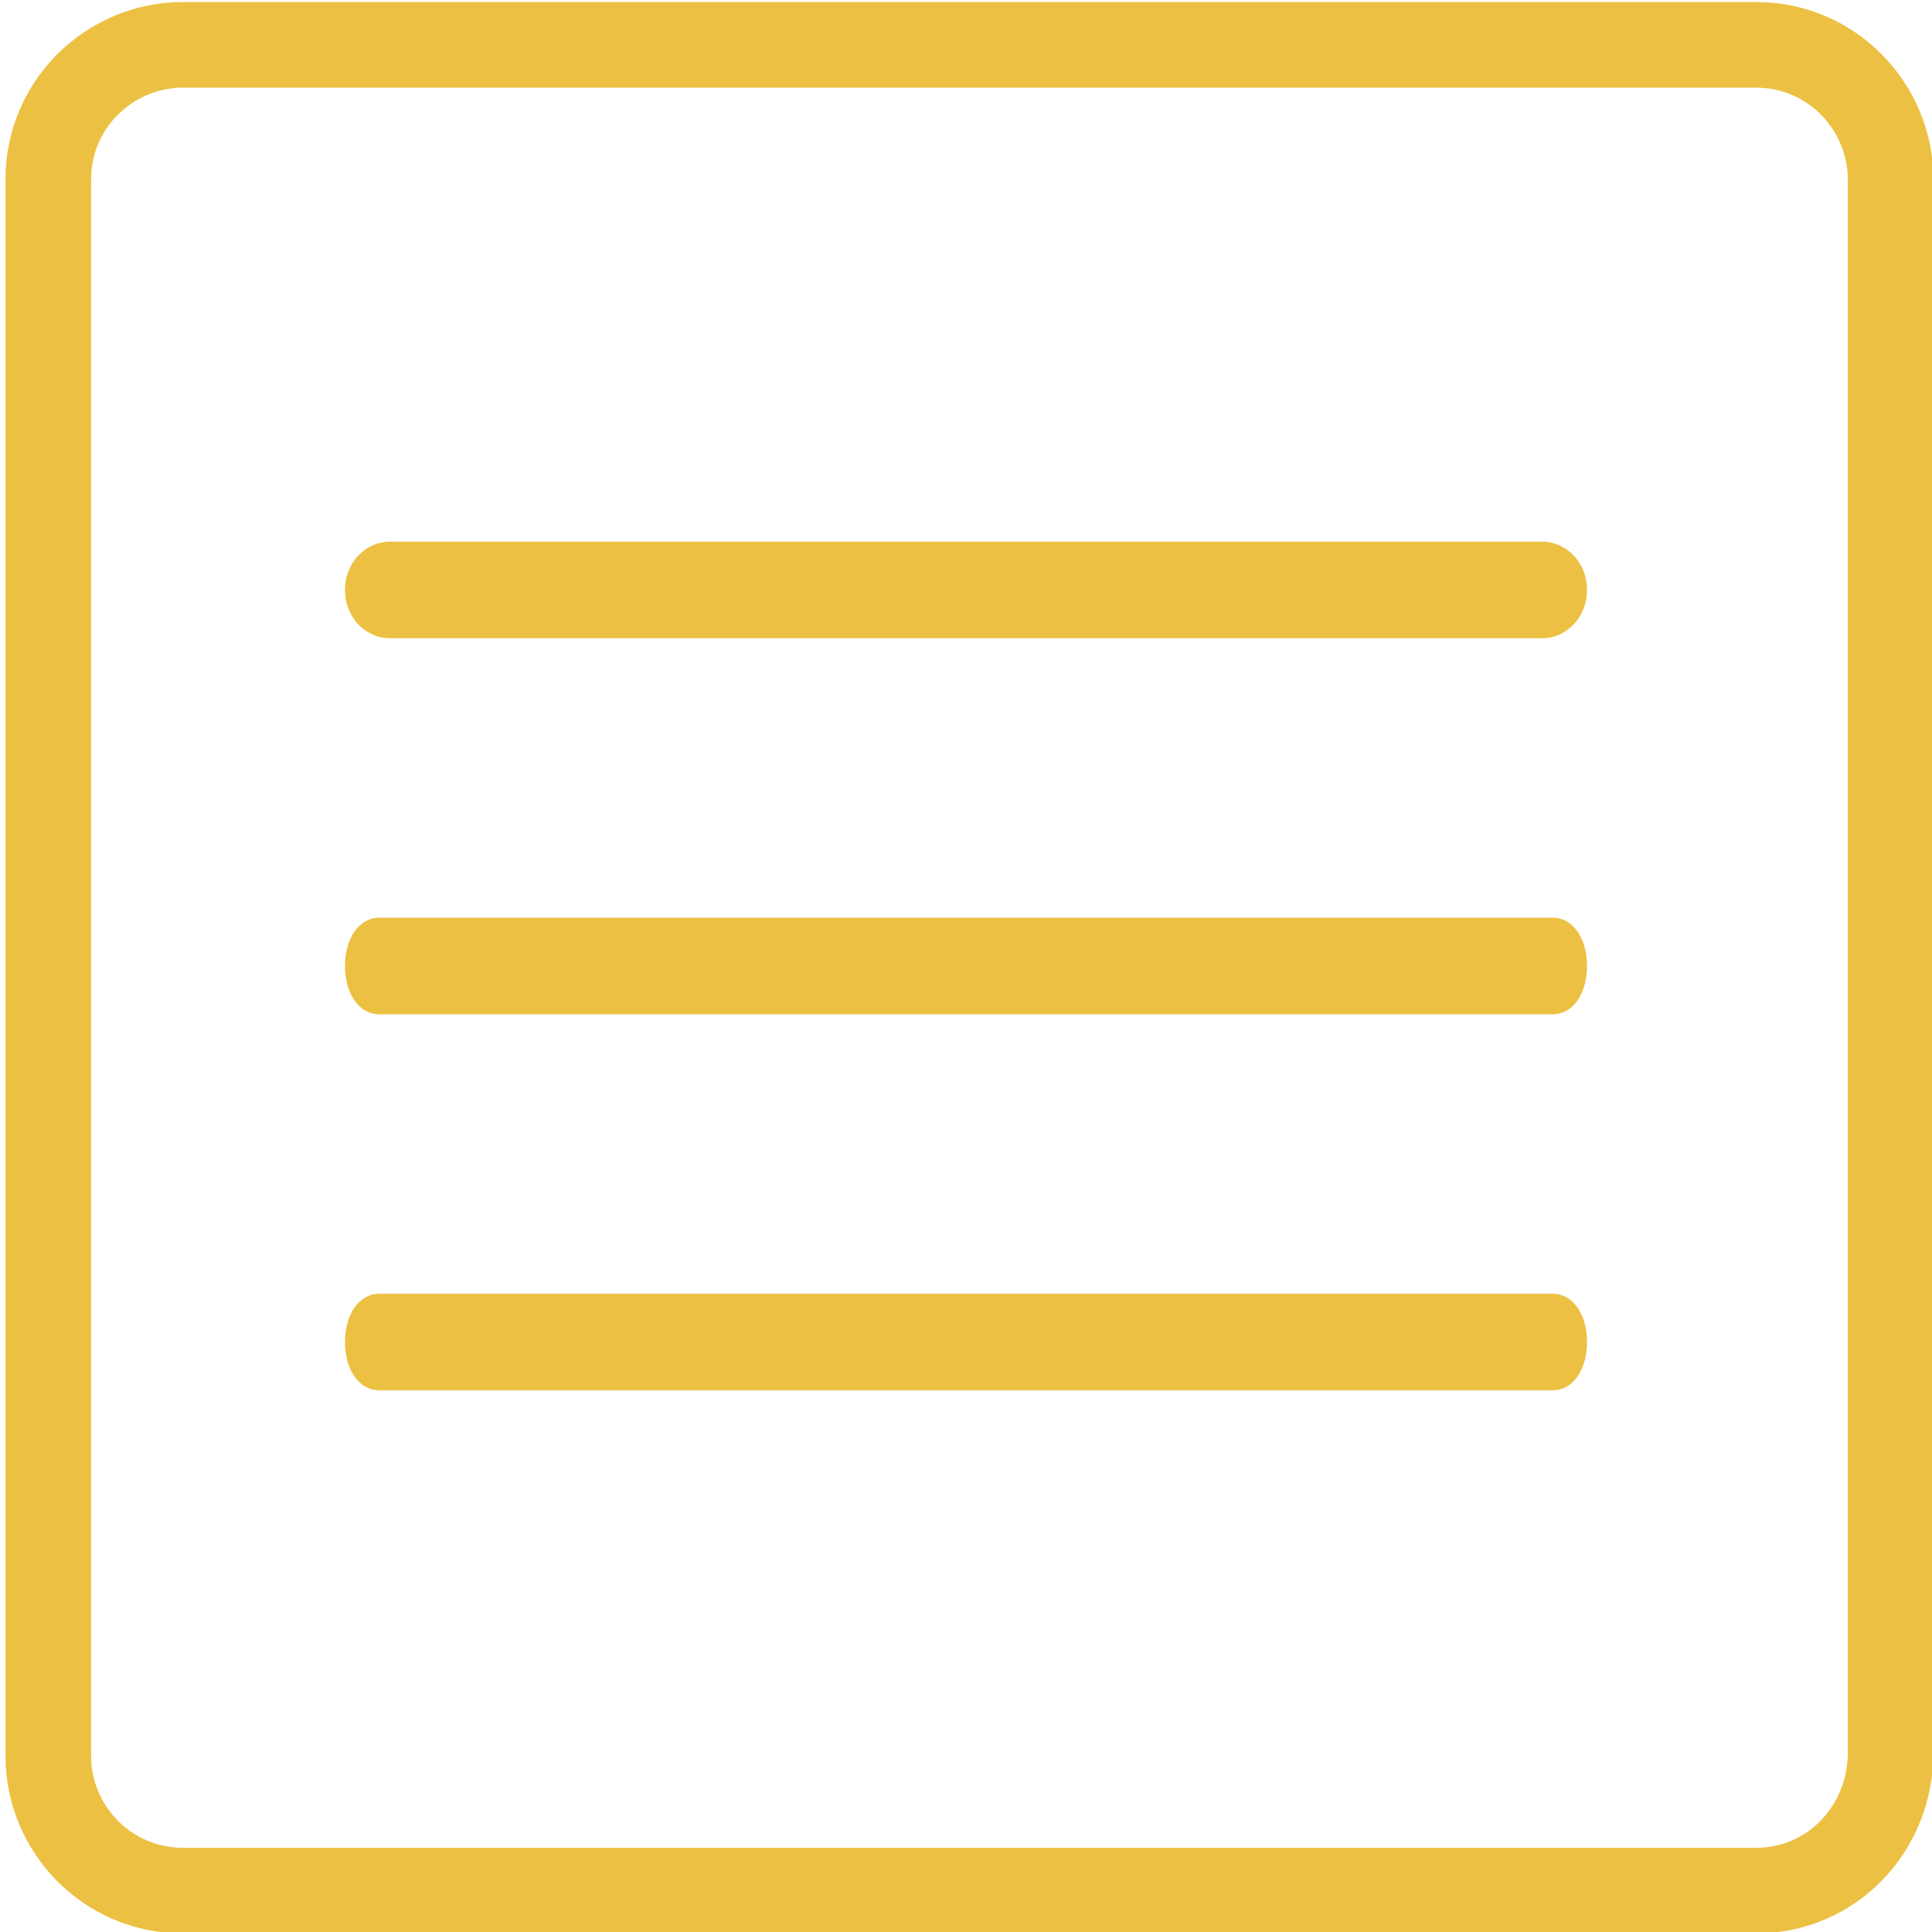 <?xml version="1.0" encoding="utf-8"?>
<!-- Generator: Adobe Illustrator 26.3.1, SVG Export Plug-In . SVG Version: 6.00 Build 0)  -->
<svg version="1.1" id="Capa_1" xmlns="http://www.w3.org/2000/svg" xmlns:xlink="http://www.w3.org/1999/xlink" x="0px" y="0px"
	 viewBox="0 0 56 56" style="enable-background:new 0 0 56 56;" xml:space="preserve">
<style type="text/css">
	.st0{display:none;fill:#ECC042;}
	.st1{fill:#ECC042;}
	.st2{fill:none;stroke:#ECC042;stroke-width:2.482;stroke-miterlimit:10;}
</style>
<path class="st0" d="M28,0C12.6,0,0,12.6,0,28s12.6,28,28,28s28-12.6,28-28S43.4,0,28,0z M28,54C13.7,54,2,42.3,2,28S13.7,2,28,2
	s26,11.7,26,26S42.3,54,28,54z"/>
<g>
	<path class="st1" d="M11.3,18.5h33.4c0.7,0,1.3-0.6,1.3-1.4c0-0.8-0.6-1.4-1.3-1.4H11.3c-0.7,0-1.3,0.6-1.3,1.4
		C10,17.9,10.6,18.5,11.3,18.5z"/>
	<path class="st1" d="M45,37.5H11c-0.6,0-1,0.6-1,1.4c0,0.8,0.4,1.4,1,1.4h34c0.6,0,1-0.6,1-1.4S45.6,37.5,45,37.5z"/>
	<path class="st1" d="M45,26.6H11c-0.6,0-1,0.6-1,1.4s0.4,1.4,1,1.4h34c0.6,0,1-0.6,1-1.4S45.6,26.6,45,26.6z"/>
</g>
<path class="st2" d="M50.9,54.8H5.3c-2.2,0-3.9-1.8-3.9-3.9V5.2c0-2.2,1.8-3.9,3.9-3.9h45.6c2.2,0,3.9,1.8,3.9,3.9v45.6
	C54.8,53,53.1,54.8,50.9,54.8z"/>
</svg>

